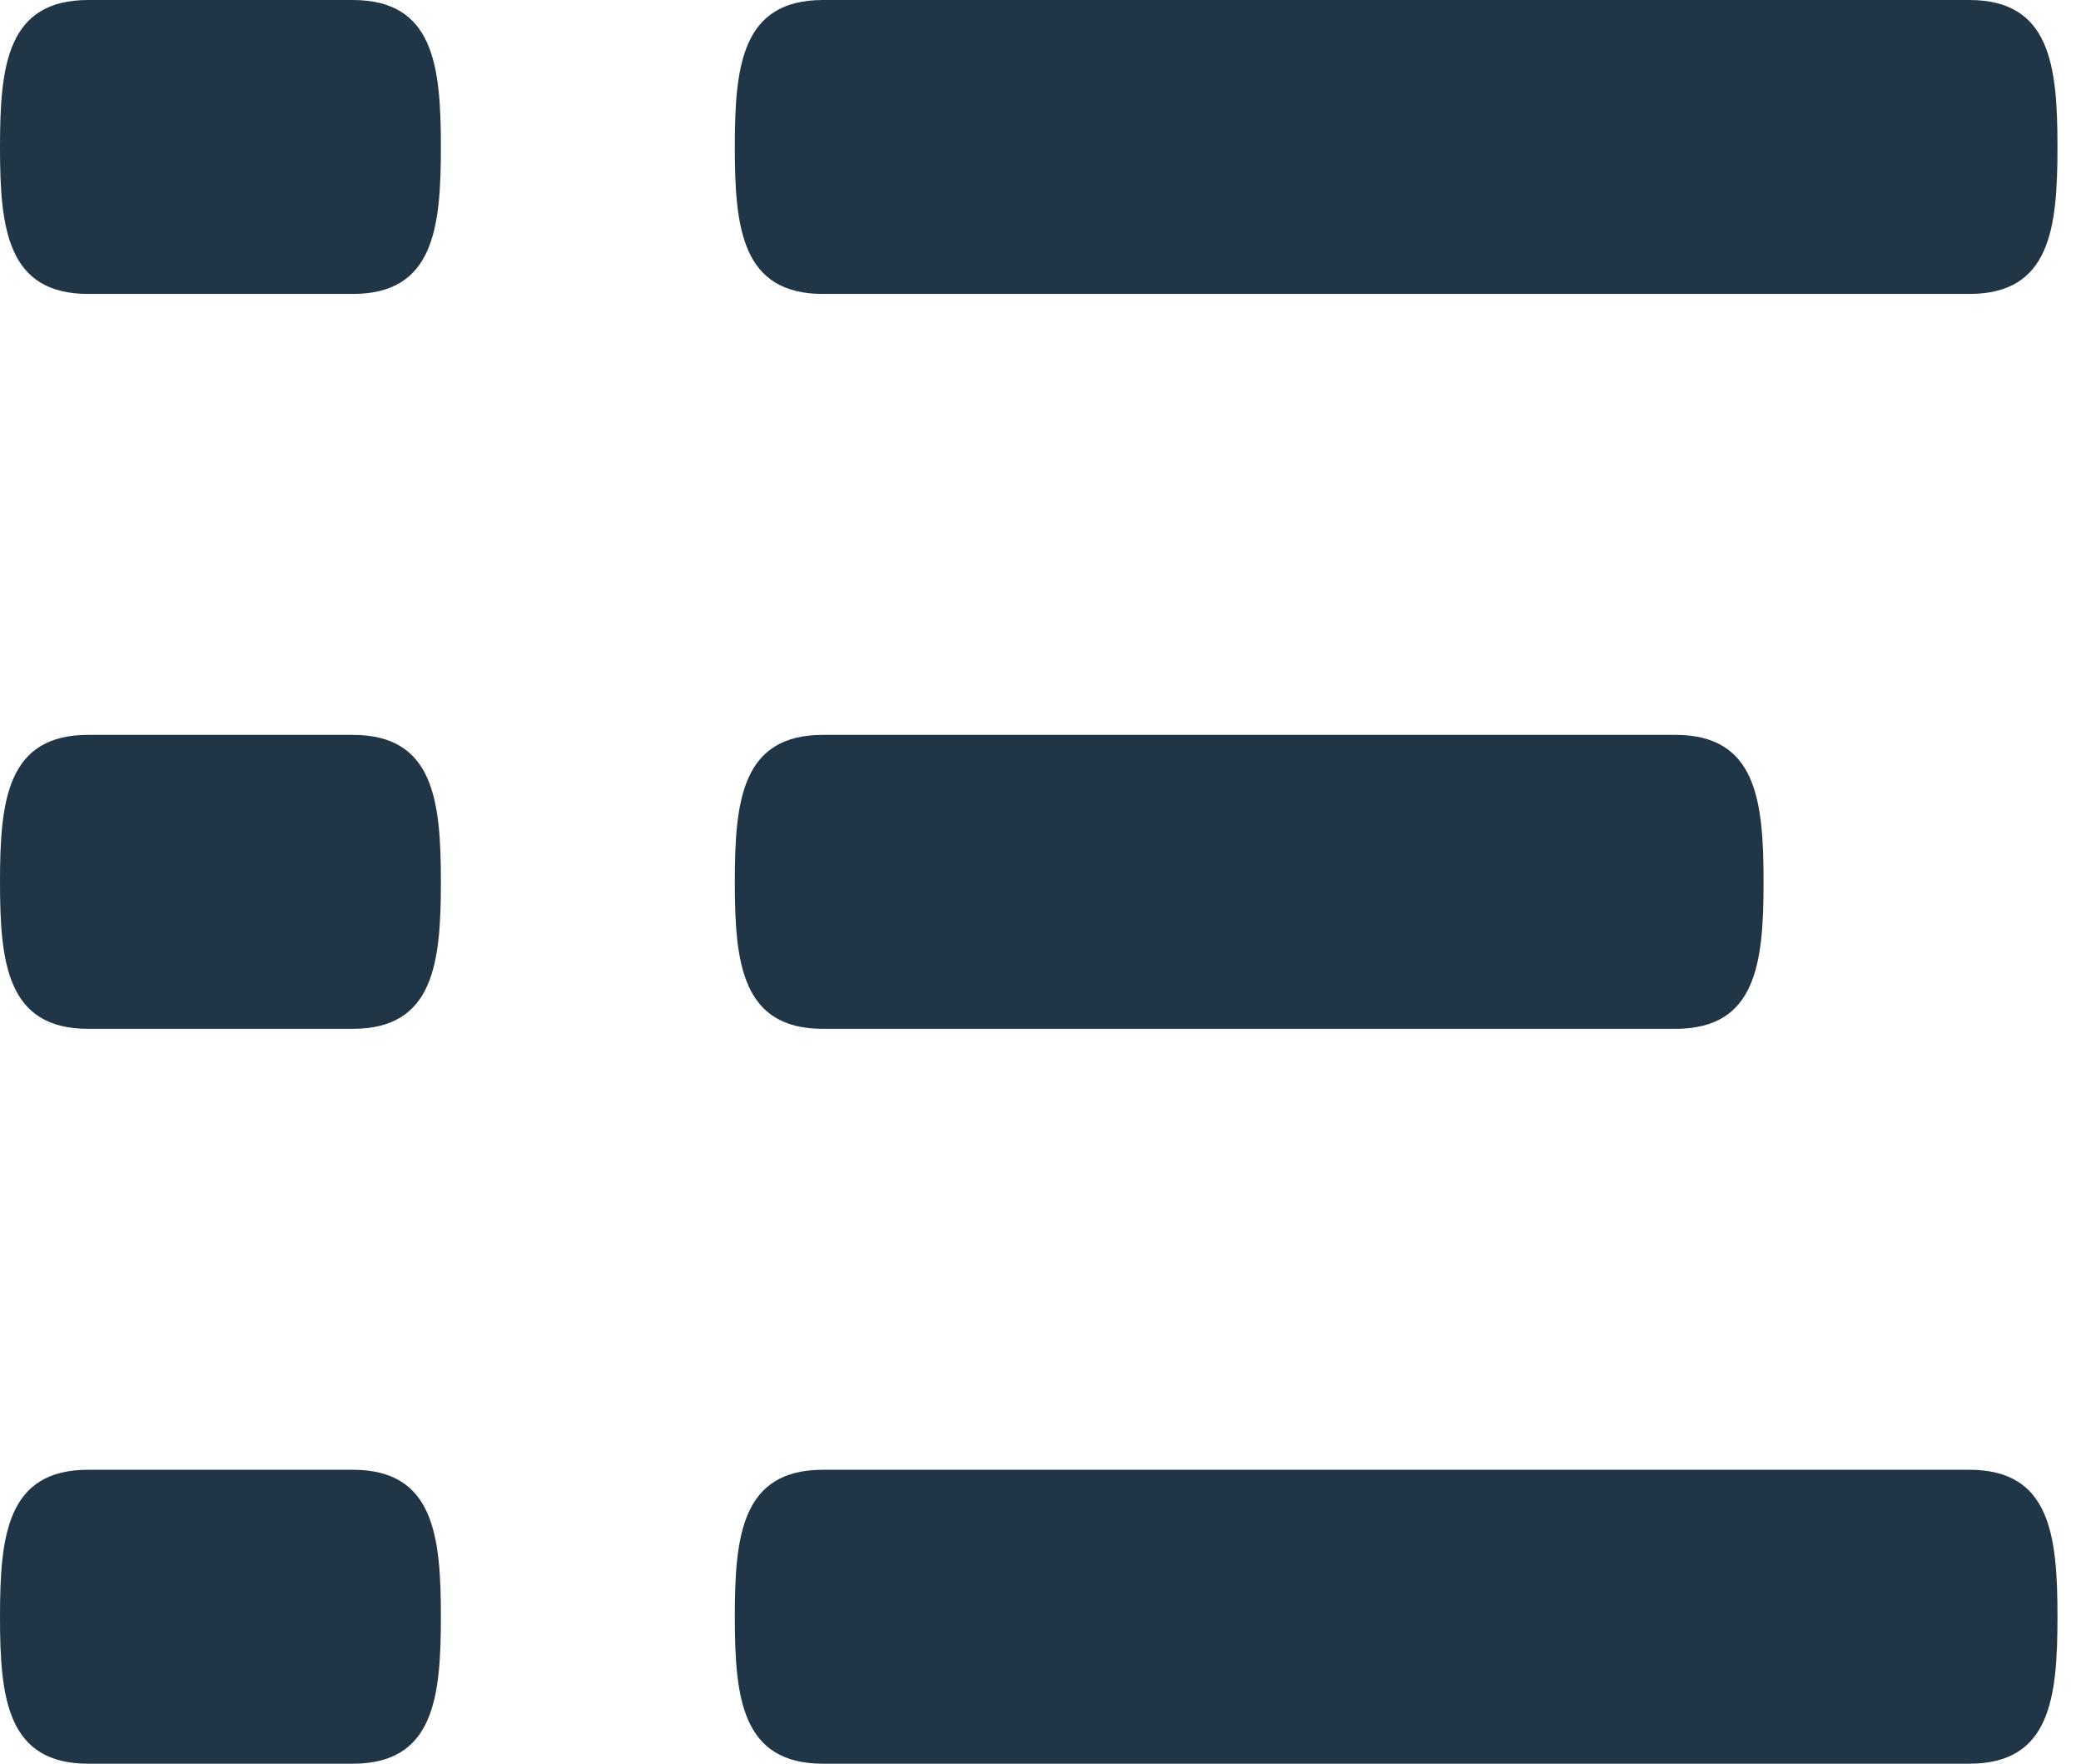 <svg width="59" height="50" viewBox="0 0 59 50" fill="none" xmlns="http://www.w3.org/2000/svg">
<path d="M47.5 20.833H23.333C21.033 20.833 20.833 22.696 20.833 25C20.833 27.304 21.033 29.167 23.333 29.167H47.5C49.8 29.167 50 27.304 50 25C50 22.696 49.8 20.833 47.5 20.833V20.833ZM55.833 41.667H23.333C21.033 41.667 20.833 43.529 20.833 45.833C20.833 48.138 21.033 50 23.333 50H55.833C58.133 50 58.333 48.138 58.333 45.833C58.333 43.529 58.133 41.667 55.833 41.667ZM23.333 8.333H55.833C58.133 8.333 58.333 6.471 58.333 4.167C58.333 1.863 58.133 0 55.833 0H23.333C21.033 0 20.833 1.863 20.833 4.167C20.833 6.471 21.033 8.333 23.333 8.333ZM10 20.833H2.5C0.2 20.833 0 22.696 0 25C0 27.304 0.2 29.167 2.5 29.167H10C12.3 29.167 12.5 27.304 12.5 25C12.5 22.696 12.3 20.833 10 20.833ZM10 41.667H2.5C0.2 41.667 0 43.529 0 45.833C0 48.138 0.2 50 2.5 50H10C12.3 50 12.5 48.138 12.5 45.833C12.5 43.529 12.3 41.667 10 41.667ZM10 0H2.5C0.2 0 0 1.863 0 4.167C0 6.471 0.2 8.333 2.5 8.333H10C12.3 8.333 12.5 6.471 12.5 4.167C12.5 1.863 12.3 0 10 0Z" fill="#203647"/>
</svg>
